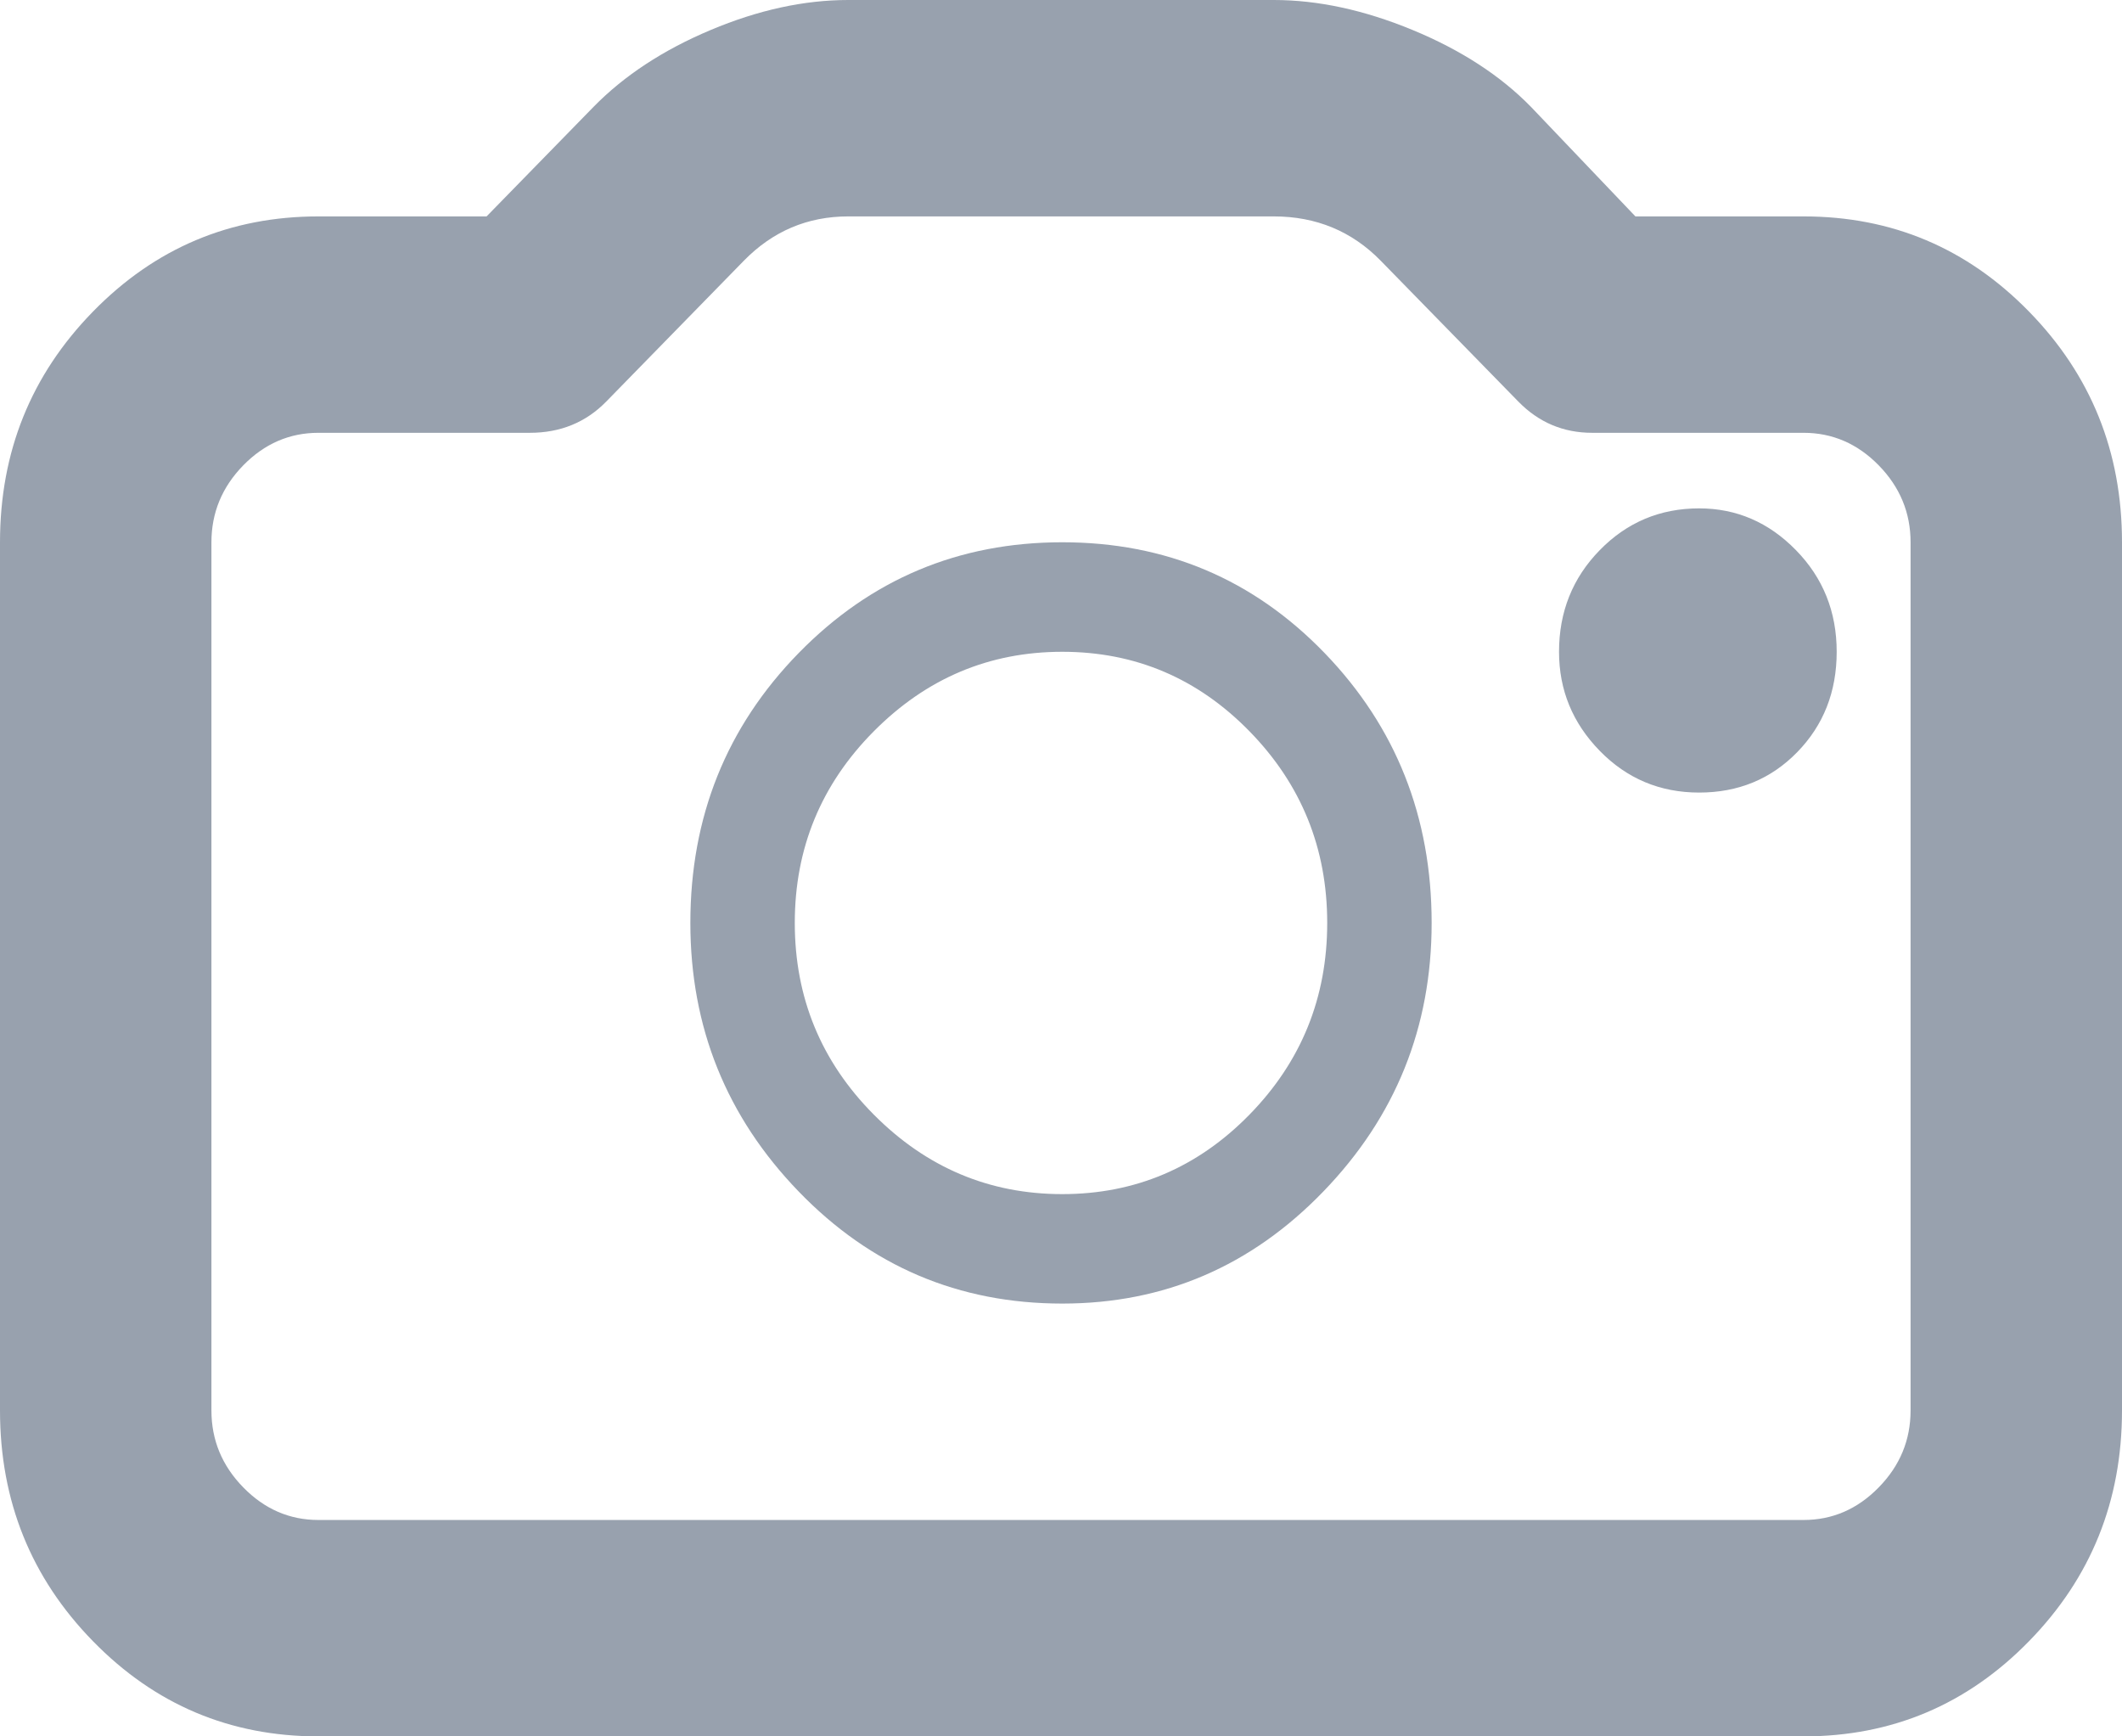 <?xml version="1.0" encoding="UTF-8" standalone="no"?>
<svg width="33px" height="27px" viewBox="0 0 33 27" version="1.1" xmlns="http://www.w3.org/2000/svg" xmlns:xlink="http://www.w3.org/1999/xlink">
    <!-- Generator: sketchtool 3.7.2 (28276) - http://www.bohemiancoding.com/sketch -->
    <title>BB2AFB7D-F60D-4241-B719-4B0D6E9BE330</title>
    <desc>Created with sketchtool.</desc>
    <defs></defs>
    <g id="Page-1" stroke="none" stroke-width="1" fill="none" fill-rule="evenodd">
        <g id="Solicitud_visita" transform="translate(-653, -391)" fill="#98A1AE">
            <g id="Group-2" transform="translate(583, 374)">
                <path d="M98.048,44 L74.952,44 C73.579,44 72.41,43.507 71.446,42.52 C70.482,41.534 70,40.338 70,38.932 L70,25.432 C70,24.027 70.482,22.831 71.446,21.845 C72.41,20.858 73.579,20.365 74.952,20.365 L77.567,20.365 L79.23,18.662 C79.706,18.176 80.313,17.777 81.053,17.466 C81.792,17.155 82.505,17 83.192,17 L89.808,17 C90.495,17 91.214,17.155 91.967,17.466 C92.72,17.777 93.334,18.176 93.809,18.662 L95.433,20.365 L98.048,20.365 C99.421,20.365 100.59,20.858 101.554,21.845 C102.518,22.831 103,24.027 103,25.432 L103,38.932 C103,40.338 102.518,41.534 101.554,42.52 C100.59,43.507 99.421,44 98.048,44 L98.048,44 Z M74.952,23.73 C74.503,23.73 74.113,23.899 73.783,24.236 C73.453,24.574 73.288,24.973 73.288,25.432 L73.288,38.932 C73.288,39.392 73.453,39.791 73.783,40.128 C74.113,40.466 74.503,40.635 74.952,40.635 L98.048,40.635 C98.497,40.635 98.887,40.466 99.217,40.128 C99.547,39.791 99.712,39.392 99.712,38.932 L99.712,25.432 C99.712,24.973 99.547,24.574 99.217,24.236 C98.887,23.899 98.497,23.73 98.048,23.73 L94.76,23.73 C94.311,23.73 93.928,23.568 93.611,23.243 L91.472,21.054 C91.023,20.595 90.468,20.365 89.808,20.365 L83.192,20.365 C82.558,20.365 82.017,20.595 81.568,21.054 L79.429,23.243 C79.112,23.568 78.715,23.73 78.24,23.73 L74.952,23.73 Z M86.52,27.135 C85.384,27.135 84.407,27.547 83.588,28.372 C82.77,29.196 82.36,30.189 82.36,31.351 C82.36,32.514 82.77,33.507 83.588,34.331 C84.407,35.155 85.384,35.568 86.52,35.568 C87.655,35.568 88.626,35.155 89.432,34.331 C90.237,33.507 90.64,32.514 90.64,31.351 C90.64,30.189 90.237,29.196 89.432,28.372 C88.626,27.547 87.655,27.135 86.52,27.135 L86.52,27.135 Z M86.52,25.432 C88.131,25.432 89.491,26.007 90.6,27.155 C91.709,28.304 92.264,29.703 92.264,31.351 C92.264,32.973 91.703,34.365 90.58,35.527 C89.458,36.689 88.104,37.27 86.52,37.27 C84.909,37.27 83.542,36.689 82.42,35.527 C81.297,34.365 80.736,32.973 80.736,31.351 C80.736,29.703 81.297,28.304 82.42,27.155 C83.542,26.007 84.909,25.432 86.52,25.432 L86.52,25.432 Z M96.424,24.905 C97.005,24.905 97.507,25.122 97.929,25.554 C98.352,25.986 98.563,26.514 98.563,27.135 C98.563,27.757 98.358,28.277 97.949,28.696 C97.54,29.115 97.031,29.324 96.424,29.324 C95.816,29.324 95.301,29.108 94.879,28.676 C94.456,28.243 94.245,27.73 94.245,27.135 C94.245,26.514 94.456,25.986 94.879,25.554 C95.301,25.122 95.816,24.905 96.424,24.905 L96.424,24.905 Z" id="photo"></path>
            </g>
        </g>
    </g>
</svg>